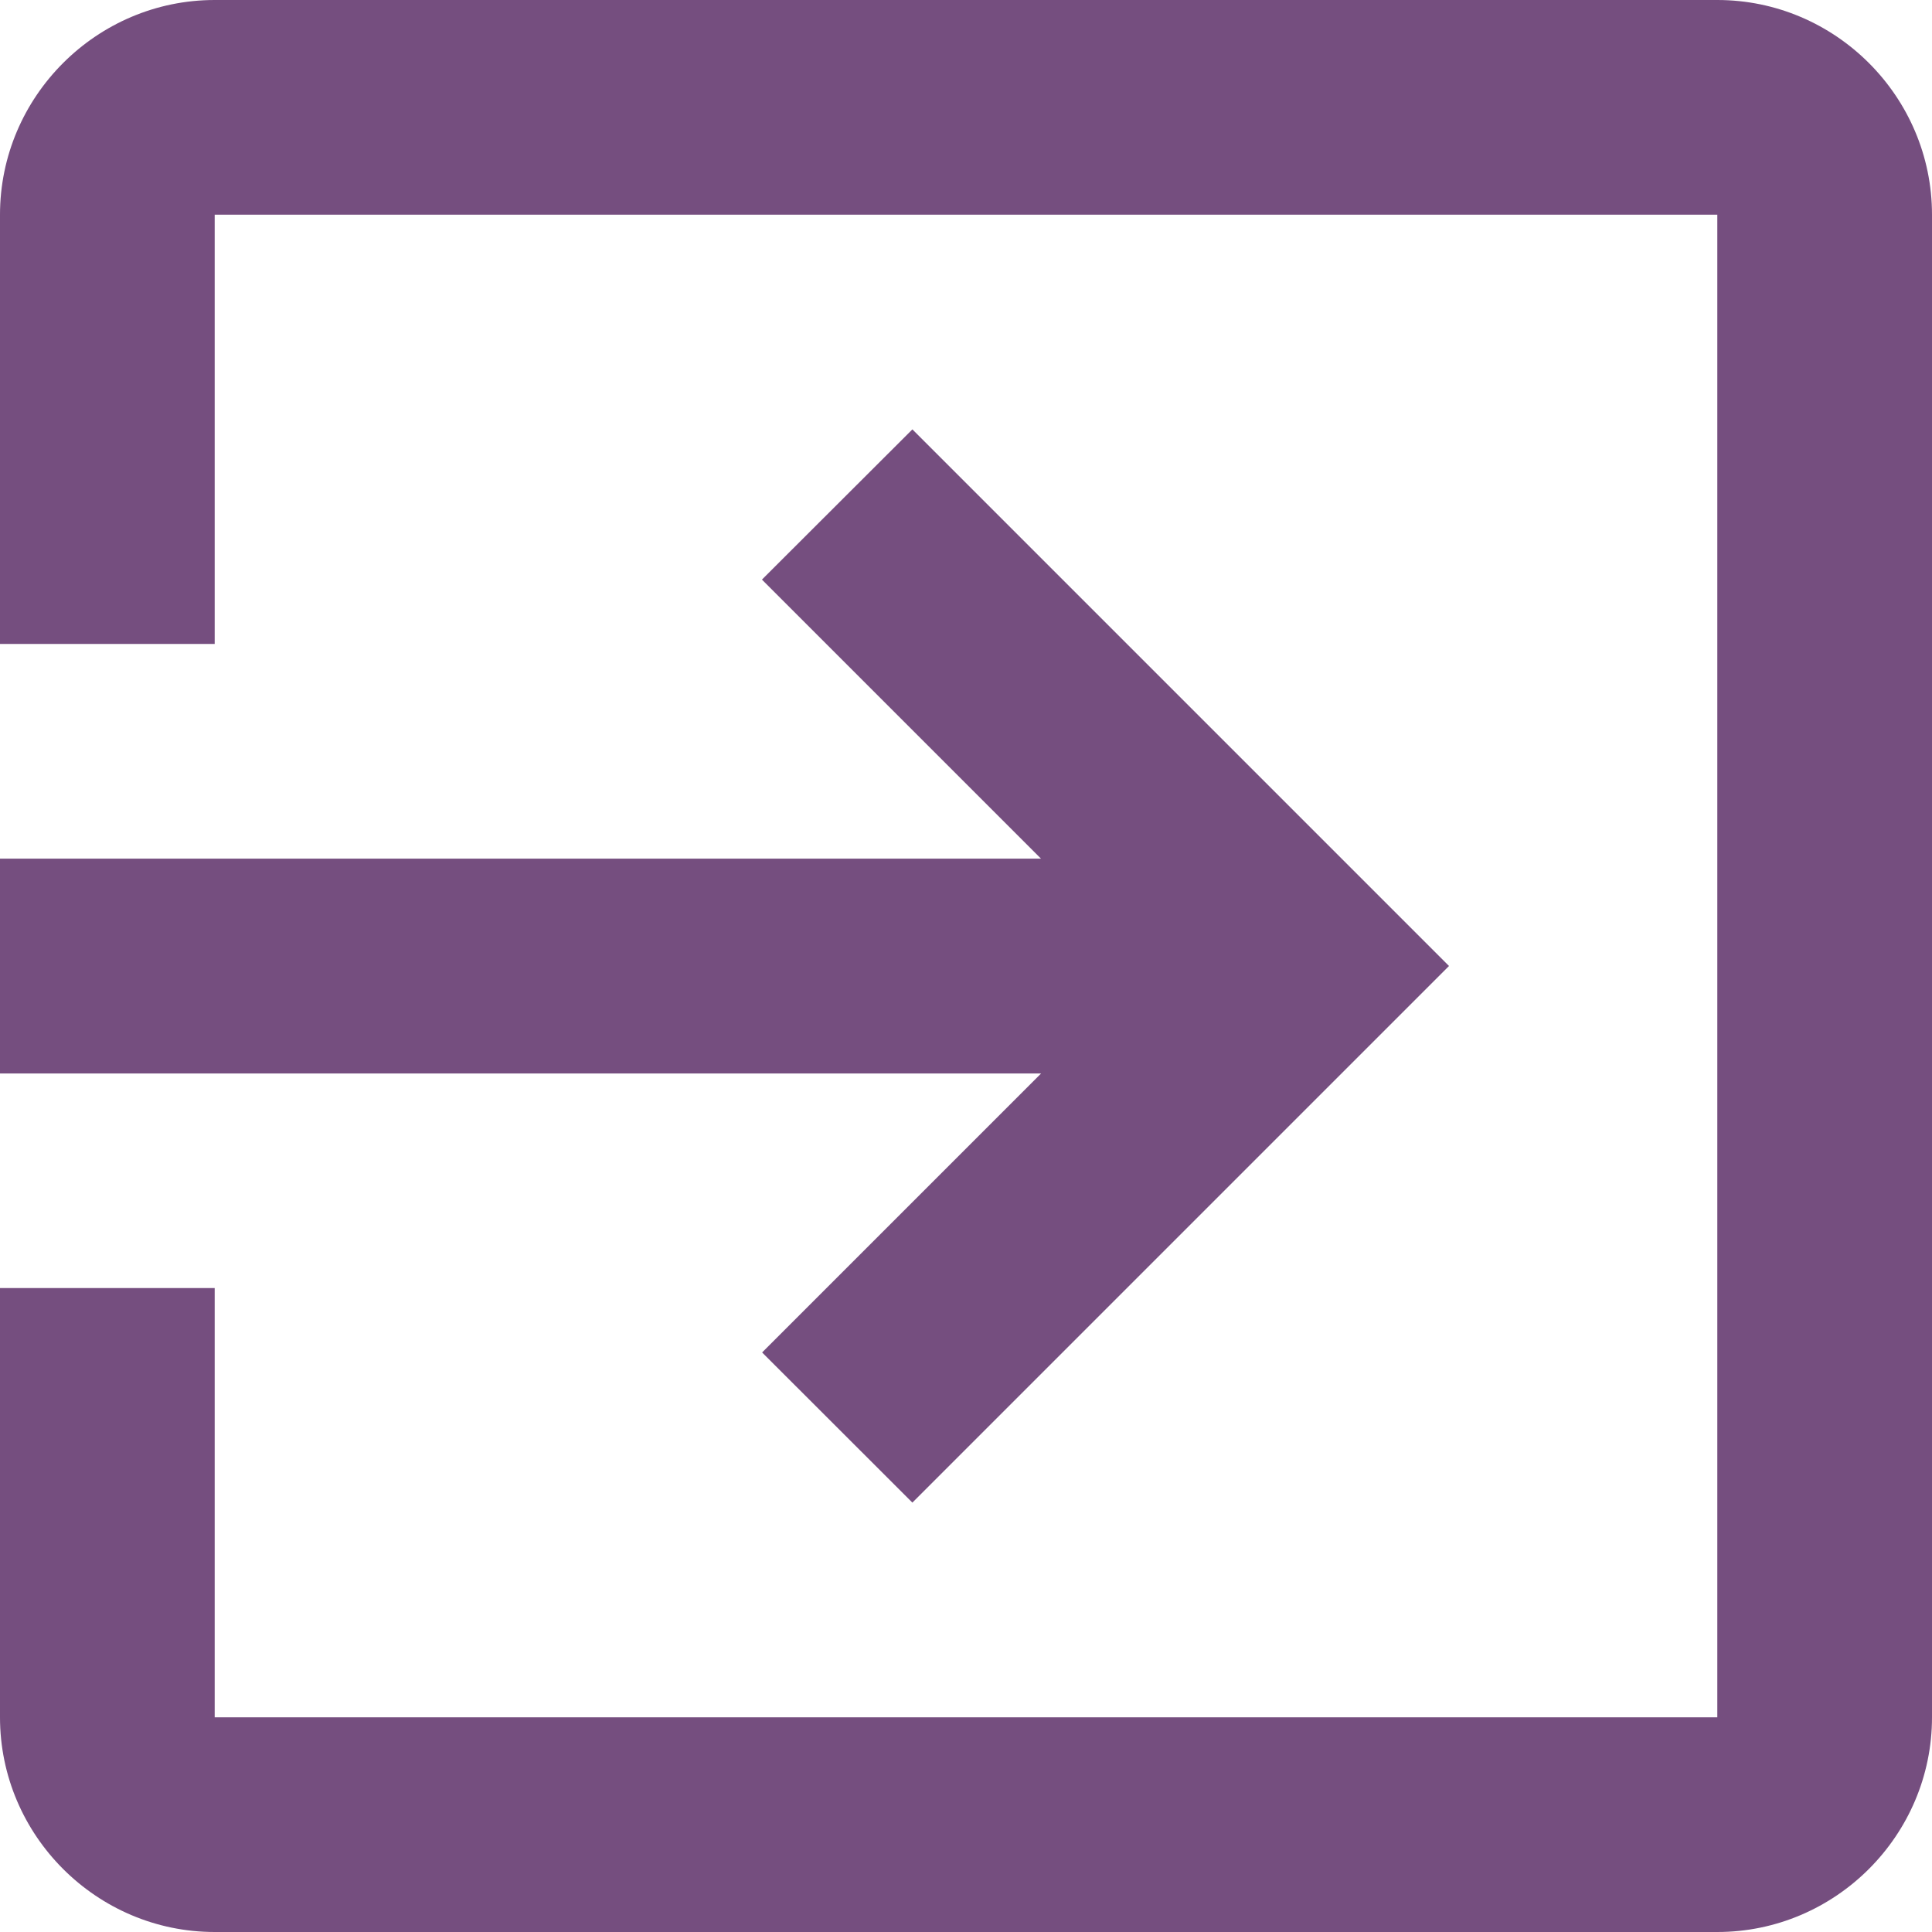 <svg xmlns="http://www.w3.org/2000/svg" width="16" height="16"><path fill="#754E7F" d="M6.311 11.2l1.245 1.244L12 8 7.556 3.556 6.31 4.8l2.311 2.311H0V8.89h8.622l-2.31 2.31zM14.222 0H1.778C.8 0 0 .8 0 1.778v3.555h1.778V1.778h12.444v12.444H1.778v-3.555H0v3.555C0 15.2.8 16 1.778 16h12.444C15.2 16 16 15.2 16 14.222V1.778C16 .8 15.2 0 14.222 0z"/></svg>